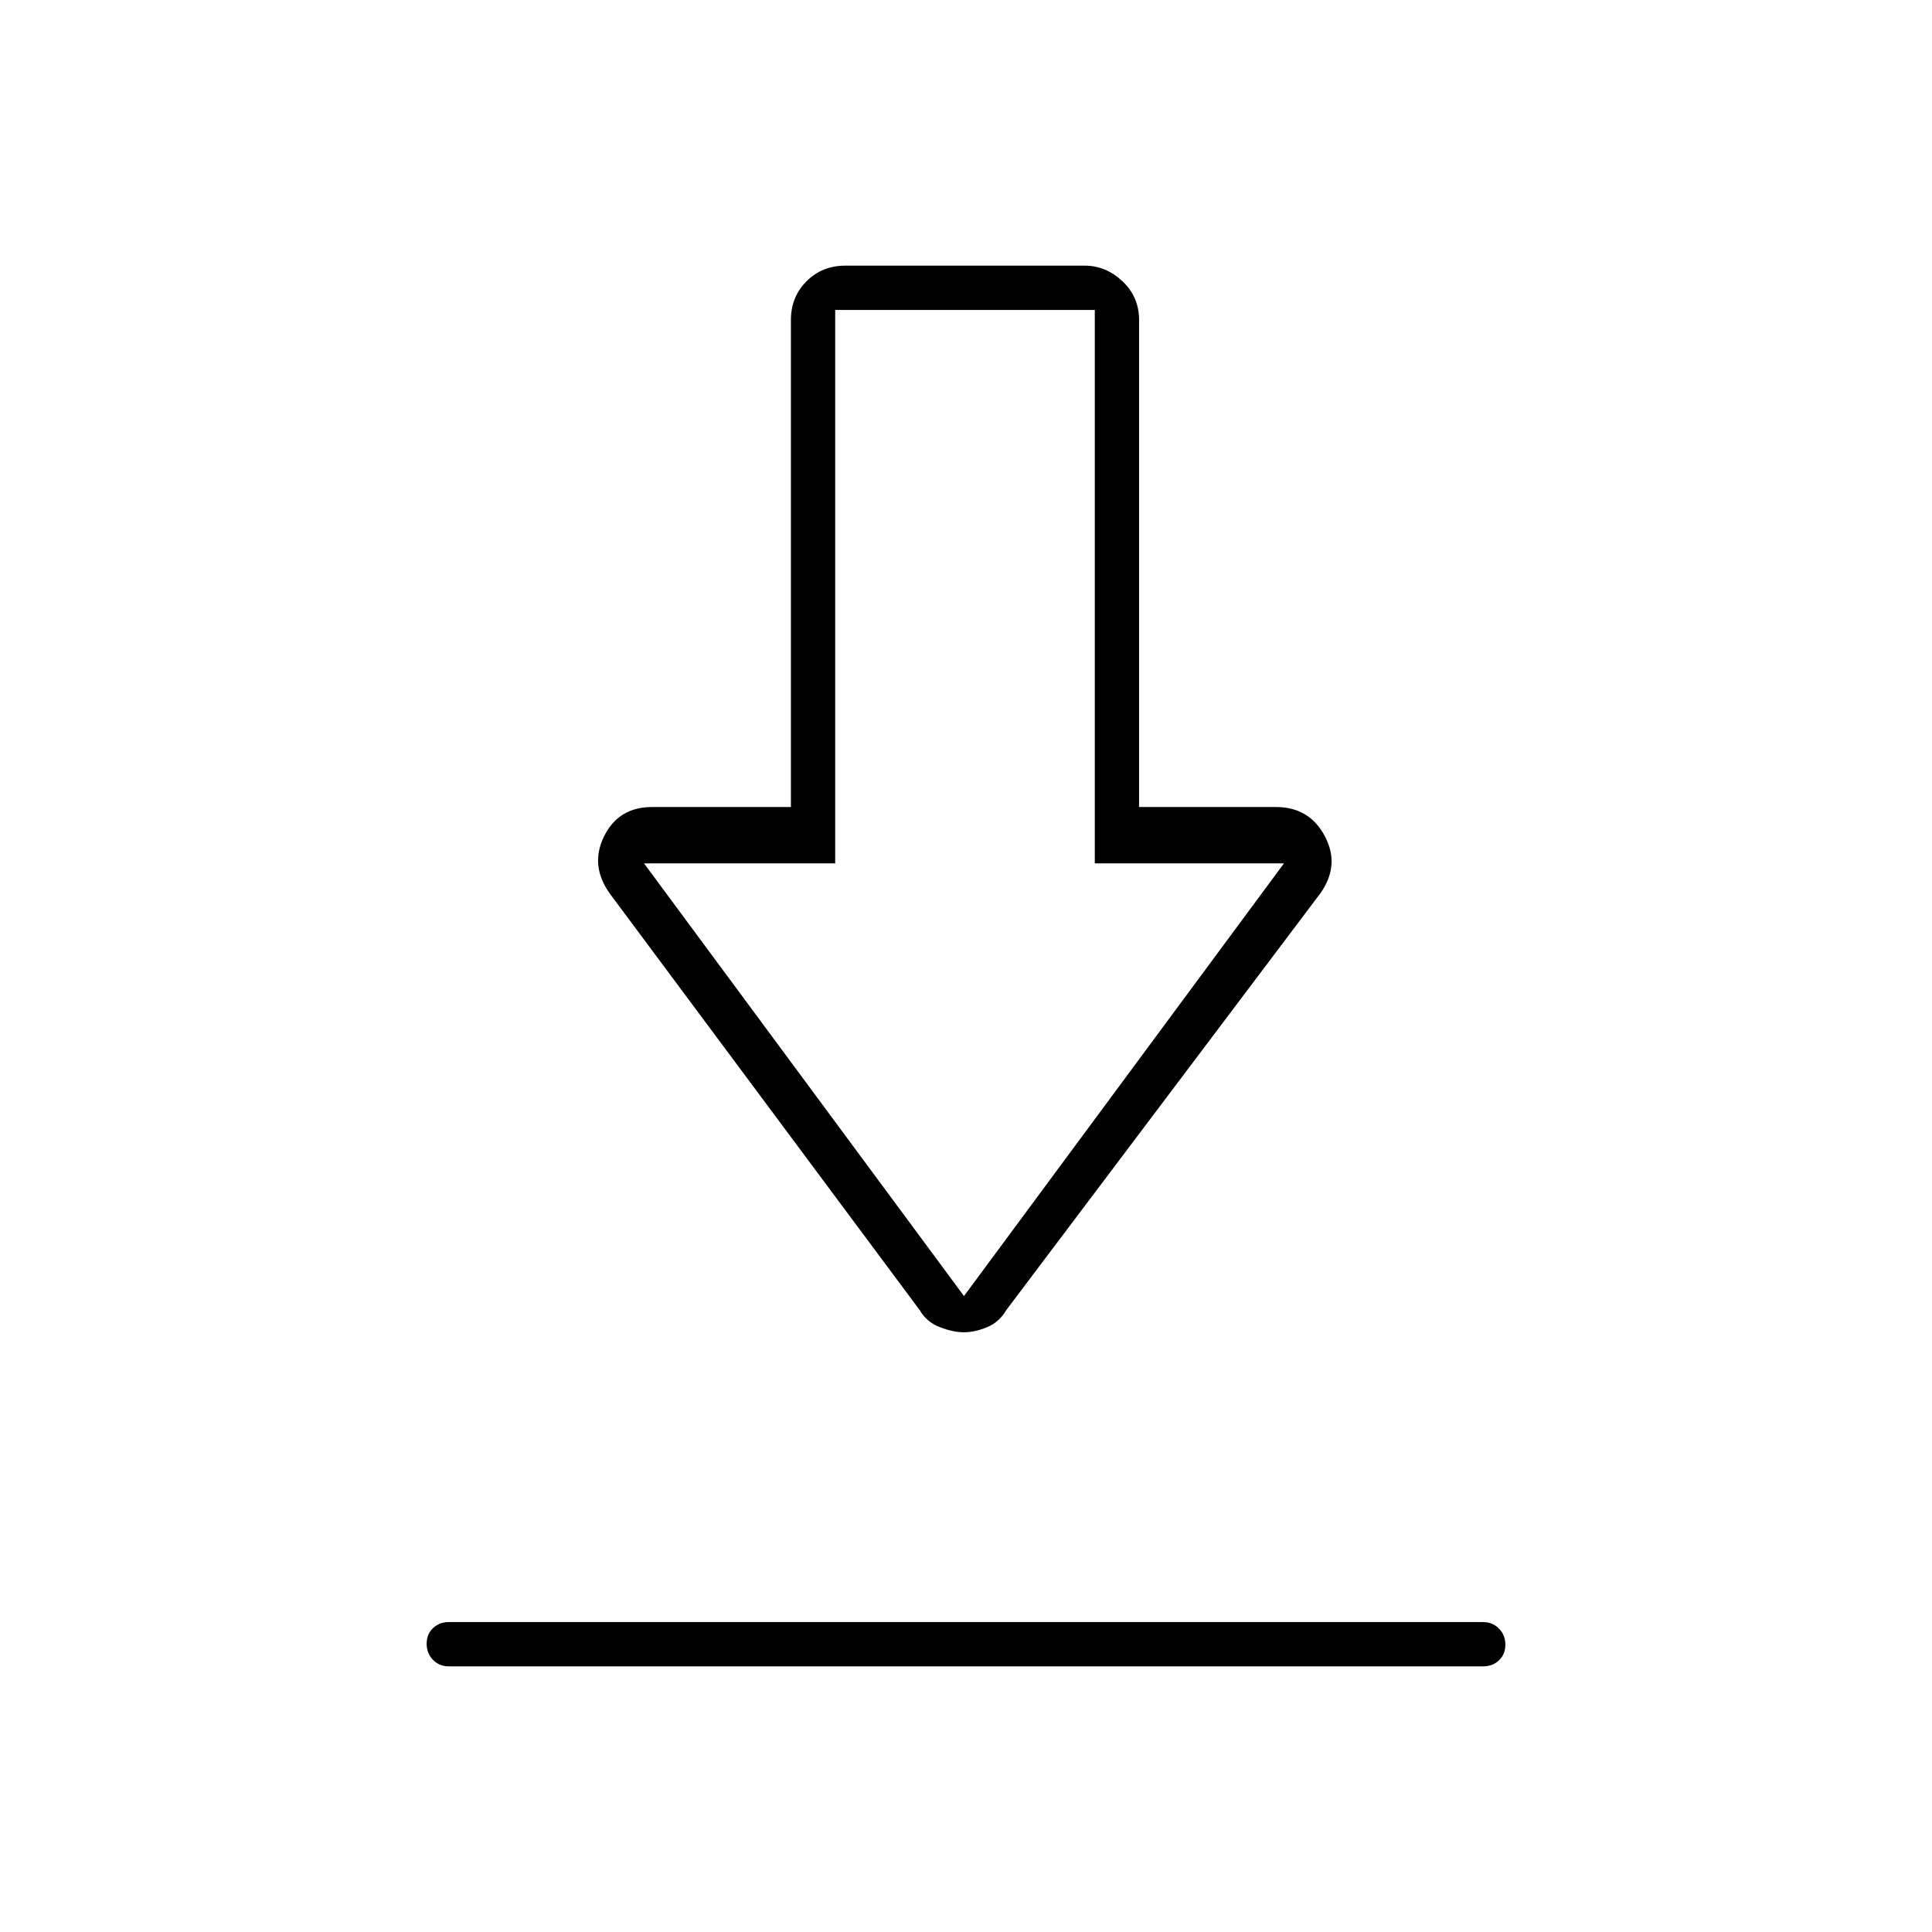 <svg xmlns="http://www.w3.org/2000/svg" height="48" viewBox="0 -960 960 960" width="48"><path d="M223-132q-4.675 0-7.837-3.228-3.163-3.228-3.163-8t3.163-7.772q3.162-3 7.837-3h514q4.675 0 7.838 3.228 3.162 3.228 3.162 8T744.838-135q-3.163 3-7.838 3H223Zm256-166q-5.327 0-11.913-2.5Q460.5-303 457-309L303-516q-10-14-2.809-28.5Q307.383-559 324-559h69v-242q0-11.475 7.763-19.237Q408.525-828 420-828h119q10.5 0 18.75 7.763Q566-812.475 566-801v242h68q16.617 0 24.308 14.5Q666-530 656-516L500-309q-3.5 6-9.587 8.5Q484.327-298 479-298Zm0-18 159-215h-94v-275H415v275h-95l159 215Zm1-215Z"/></svg>